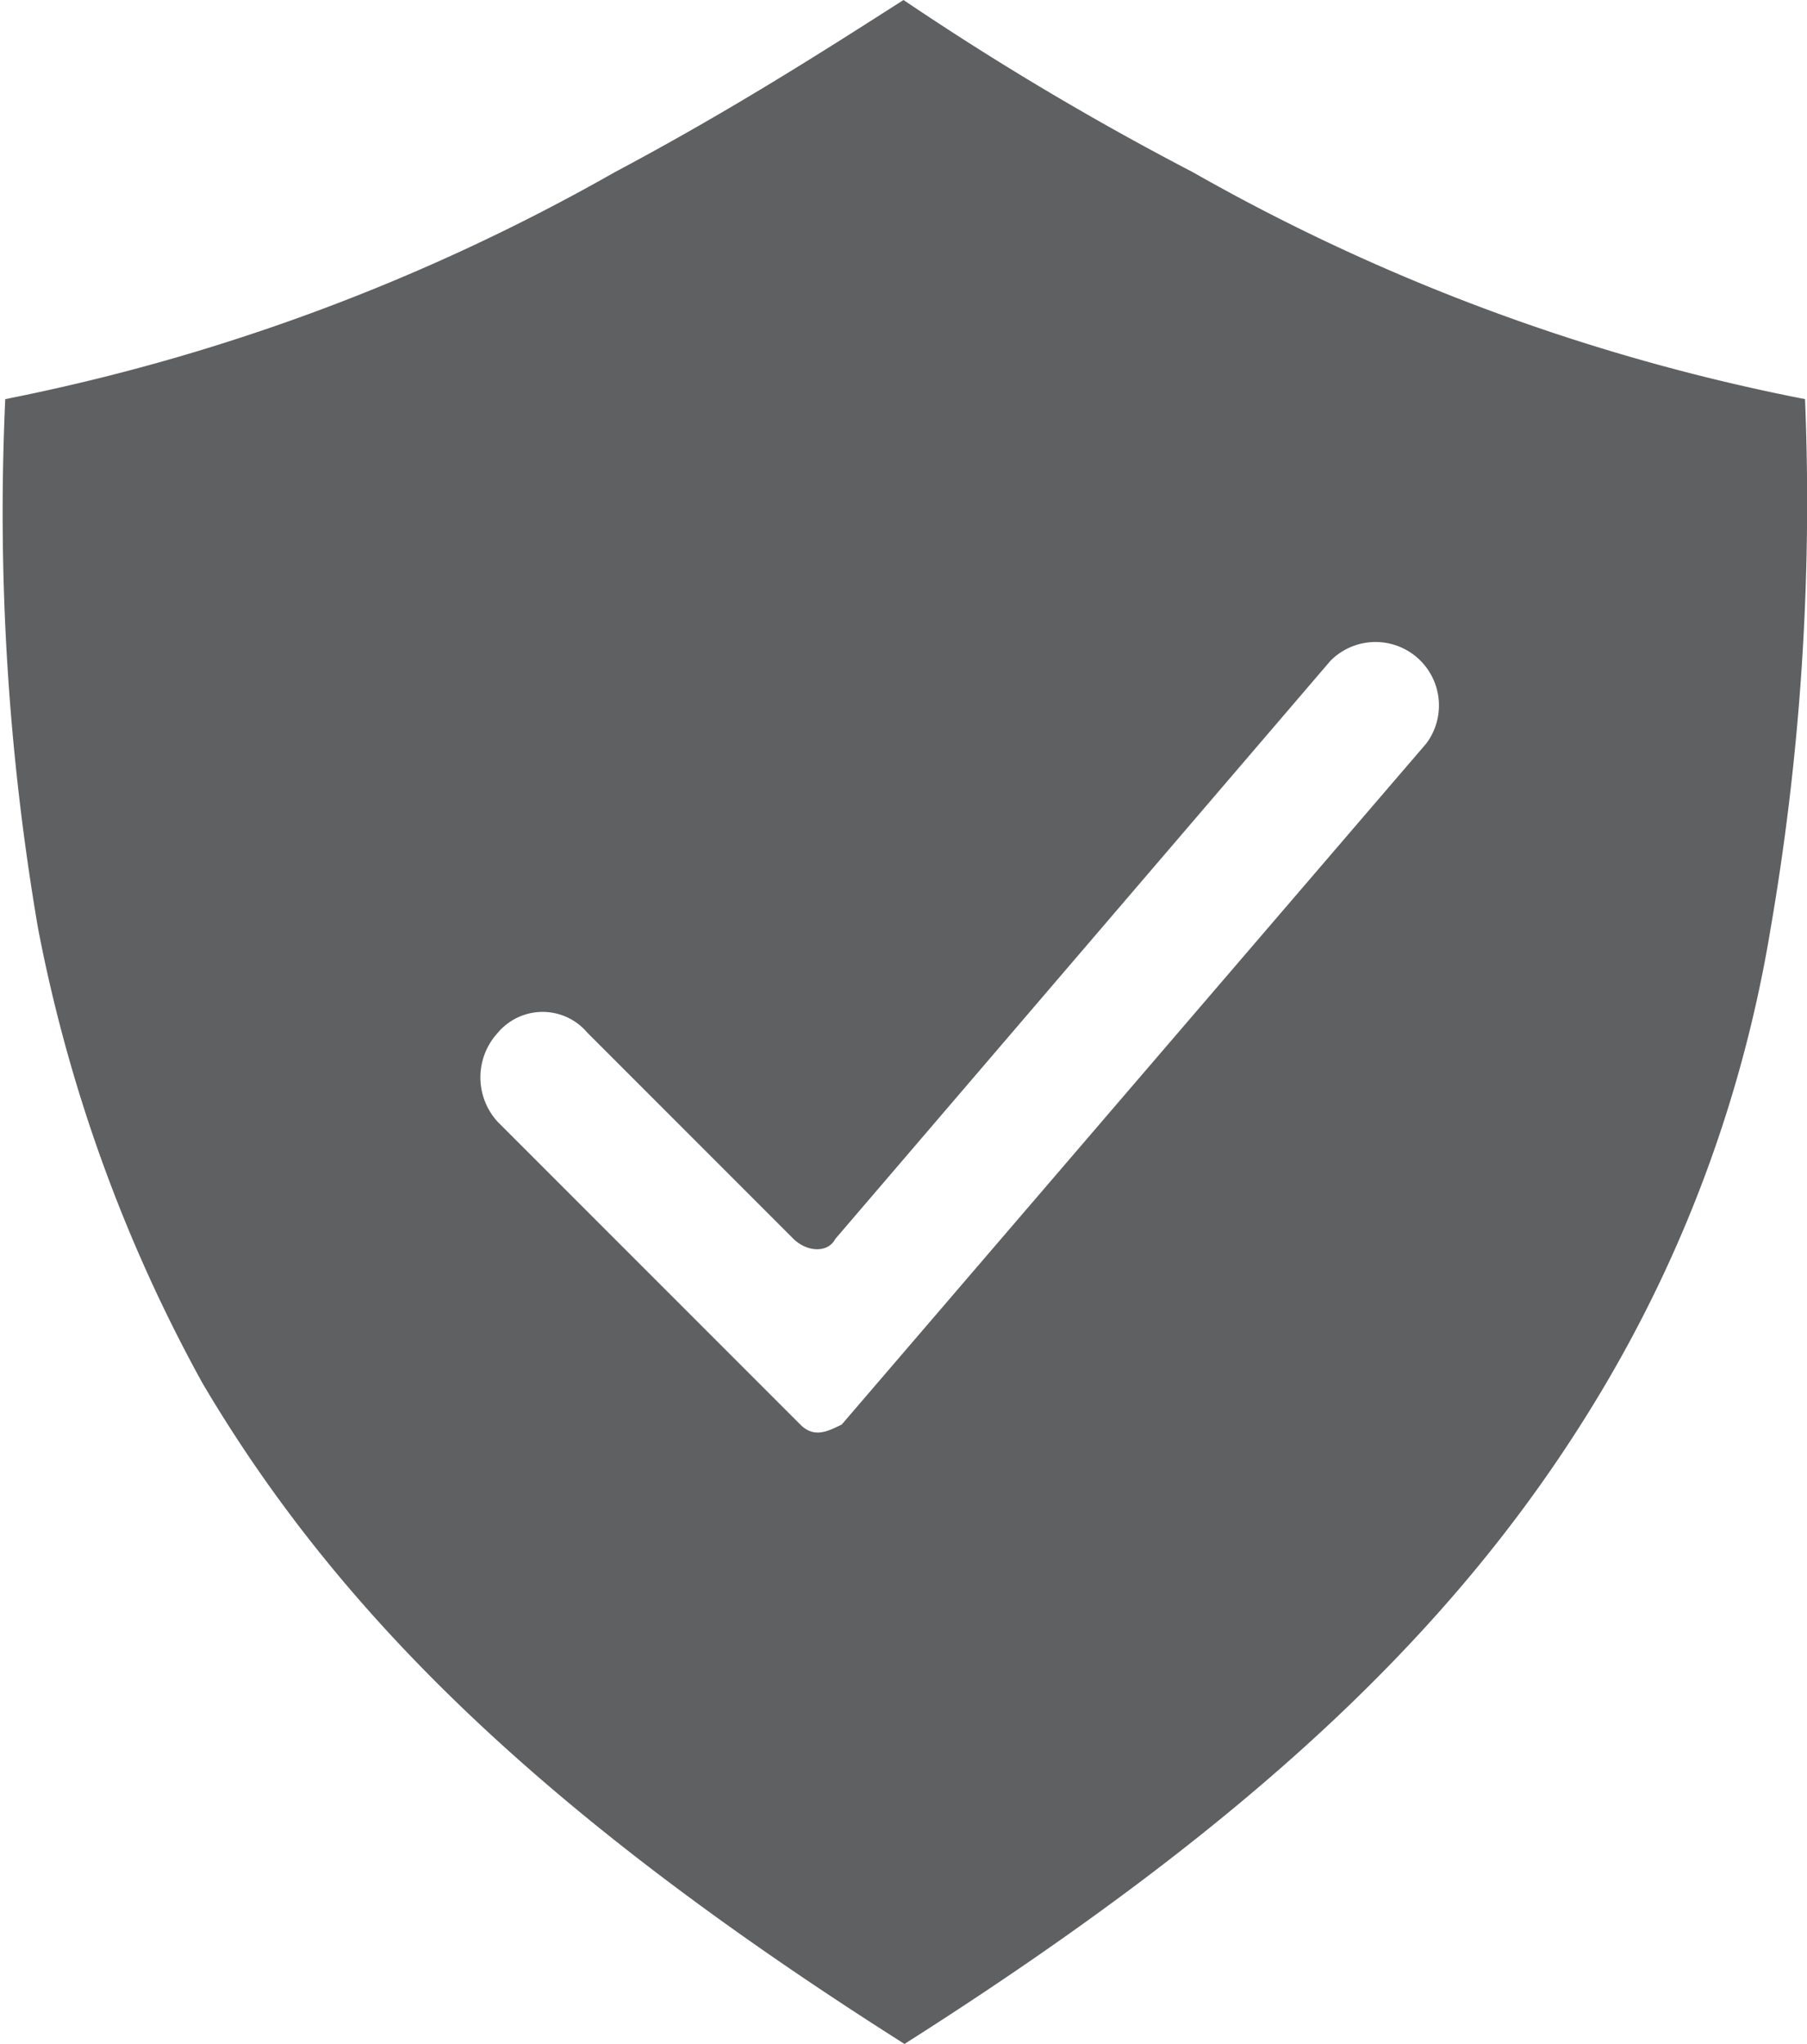 <?xml version="1.0" encoding="utf-8"?>
<!-- Generator: Adobe Illustrator 19.1.0, SVG Export Plug-In . SVG Version: 6.00 Build 0)  -->
<svg version="1.1" xmlns="http://www.w3.org/2000/svg" xmlns:xlink="http://www.w3.org/1999/xlink" x="0px" y="0px"
  viewBox="0 0 54.98 62.17" enable-background="new 0 0 54.98 62.17" xml:space="preserve">
  <g id="Layer_2" data-name="Layer 2">
    <g id="icons">
      <path
        fill="#5F6062"
        id="coverage-sheild"
        class="cls-1"
        d="M36.28,5.23a61.54,61.54,0,0,0,18.64,6.91,76.33,76.33,0,0,1-1.05,16.12,40.11,40.11,0,
        0,1-5,13.81c-4.19,7.12-10.47,13.19-21.35,20.1-10.89-6.9-17.17-13-21.36-20.1a47,47,0,0,
        1-5-13.82,74.89,74.89,0,0,1-1-16.11A61.83,61.83,0,0,0,18.7,5.24C22.26,3.35,25.19,1.47,
        27.49,0A89.64,89.64,0,0,0,36.28,5.23ZM24.35,43.33c.42.42.83.21,1.26,0L43.4,22.61a1.93,
        1.93,0,0,0-2.92-2.51L25.41,37.69c-.21.41-.83.41-1.26,0l-6.28-6.28a1.78,1.78,0,0,
        0-2.51-.21,1.39,1.39,0,0,0-.21.21,2,2,0,0,0,0,2.72Z"
      />
    </g>
  </g>
</svg>